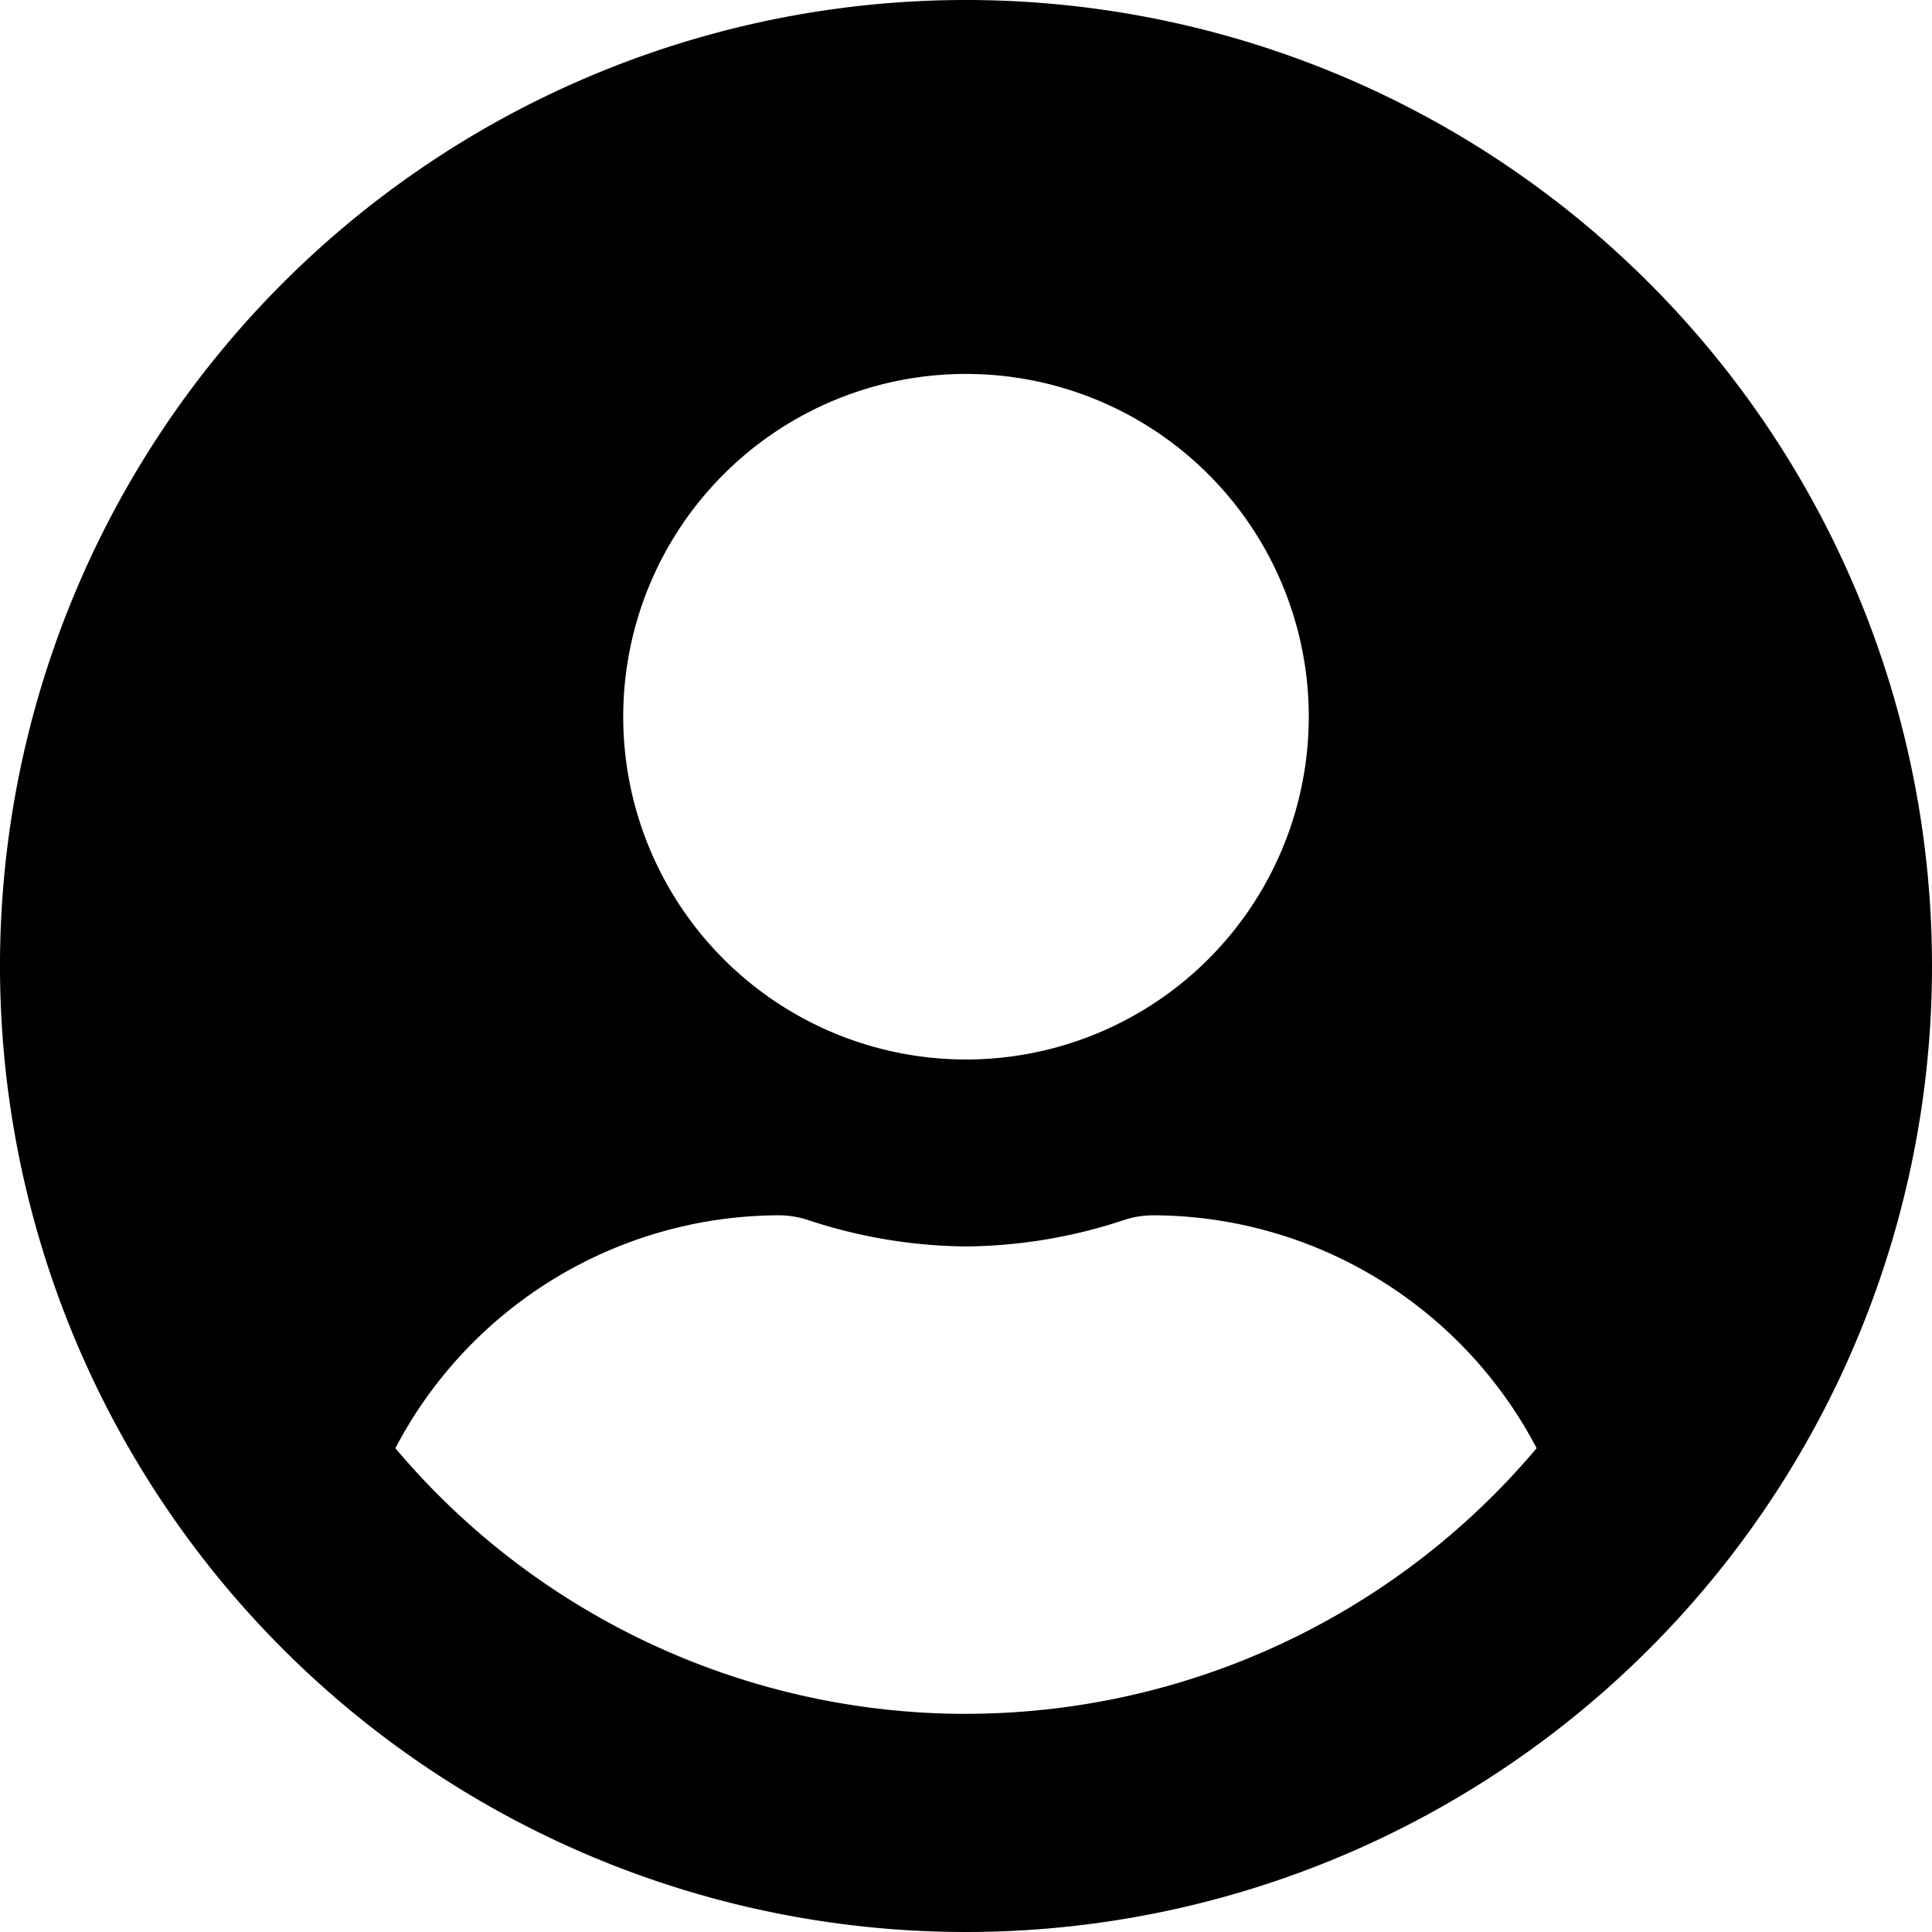 <svg xmlns="http://www.w3.org/2000/svg" width="31" height="31" viewBox="0 0 31 31">
  <path id="comment_profile" d="M15.5.563A15.5,15.5,0,1,0,31,16.063,15.5,15.5,0,0,0,15.5.563Zm0,6a5.5,5.5,0,1,1-5.5,5.5A5.5,5.5,0,0,1,15.5,6.563Zm0,21.5A11.977,11.977,0,0,1,6.344,23.8,6.968,6.968,0,0,1,12.5,20.063a1.529,1.529,0,0,1,.444.069,8.275,8.275,0,0,0,2.556.431,8.244,8.244,0,0,0,2.556-.431,1.529,1.529,0,0,1,.444-.069A6.968,6.968,0,0,1,24.656,23.8,11.977,11.977,0,0,1,15.5,28.062Z" transform="translate(0 -0.563)"/>
</svg>
